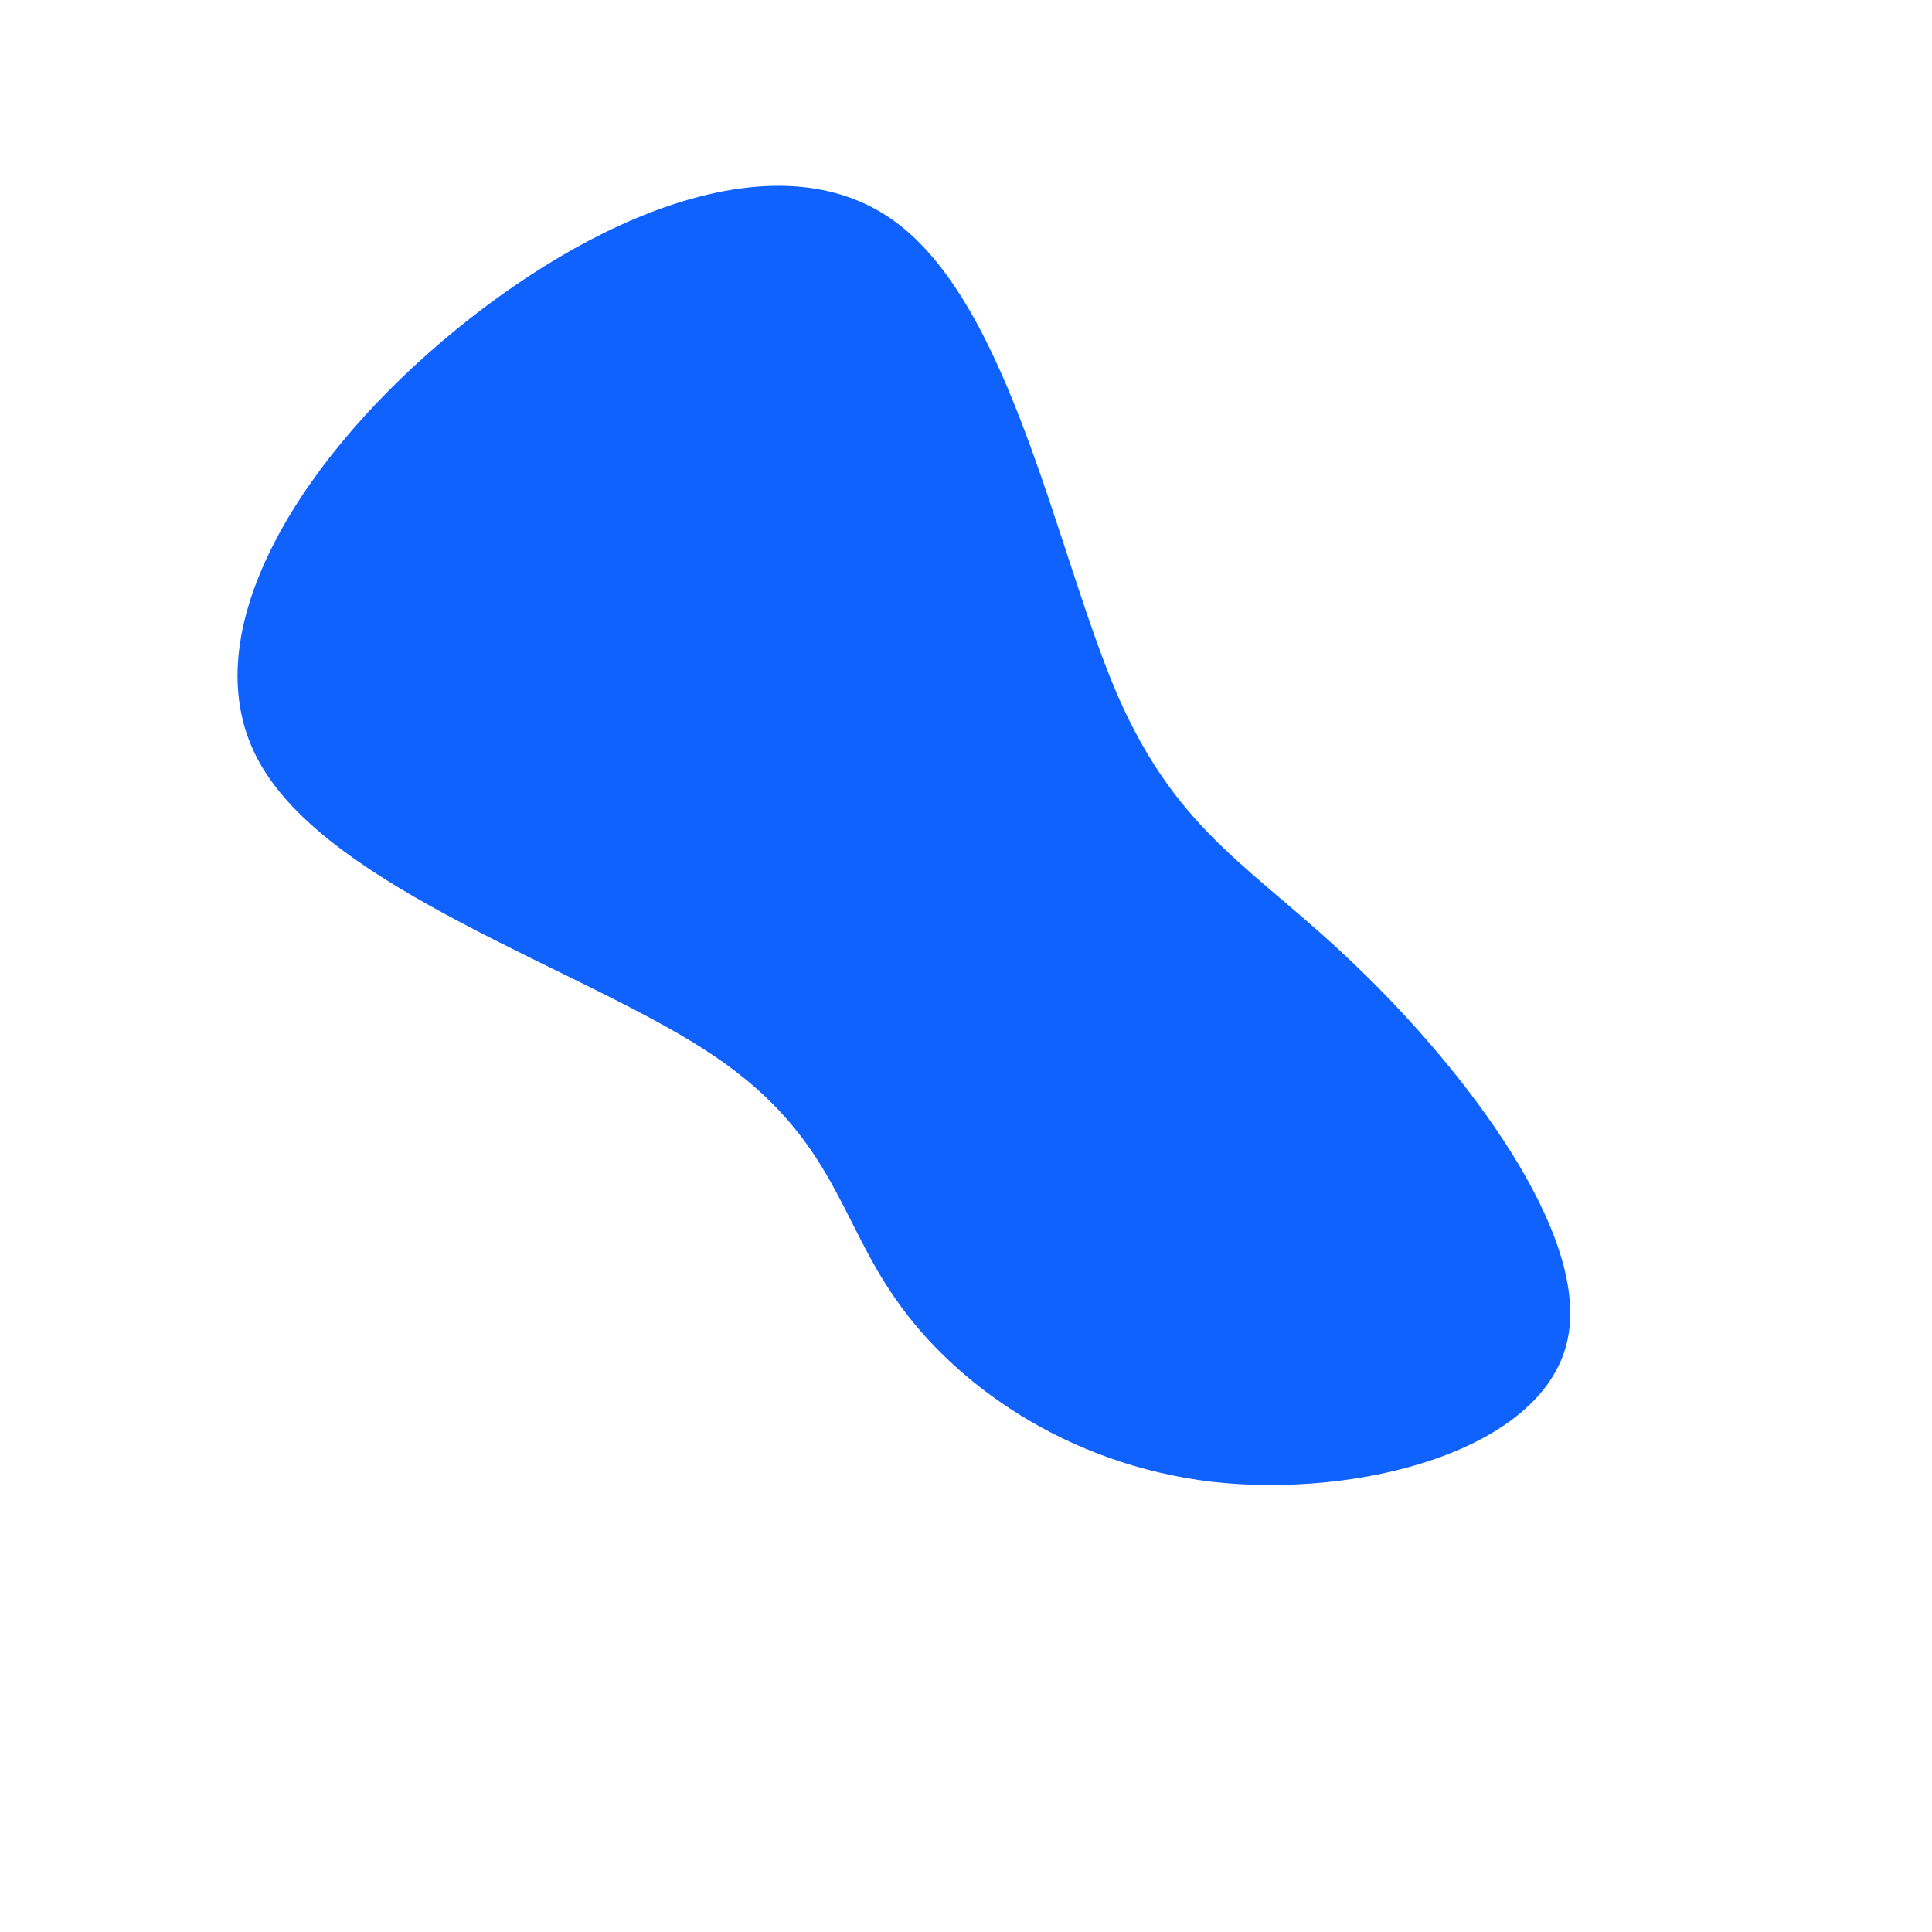 <?xml version="1.0" standalone="no"?>
<svg viewBox="0 0 200 200" xmlns="http://www.w3.org/2000/svg">
  <path fill="#0F62FE" d="M15.7,-28C22.1,-13.4,30,-10.1,40.7,0.3C51.4,10.6,64.9,27.9,62.2,39C59.5,50.2,40.7,55.1,25.5,53.4C10.3,51.6,-1.2,43.2,-7.2,34.6C-13.3,26,-13.8,17.2,-27,8.7C-40.1,0.2,-65.8,-8,-73.1,-21C-80.4,-33.9,-69.4,-51.8,-54.2,-64.7C-38.9,-77.7,-19.5,-85.9,-7.4,-77.1C4.7,-68.3,9.4,-42.6,15.7,-28Z" transform="translate(100 100)" />
</svg>
